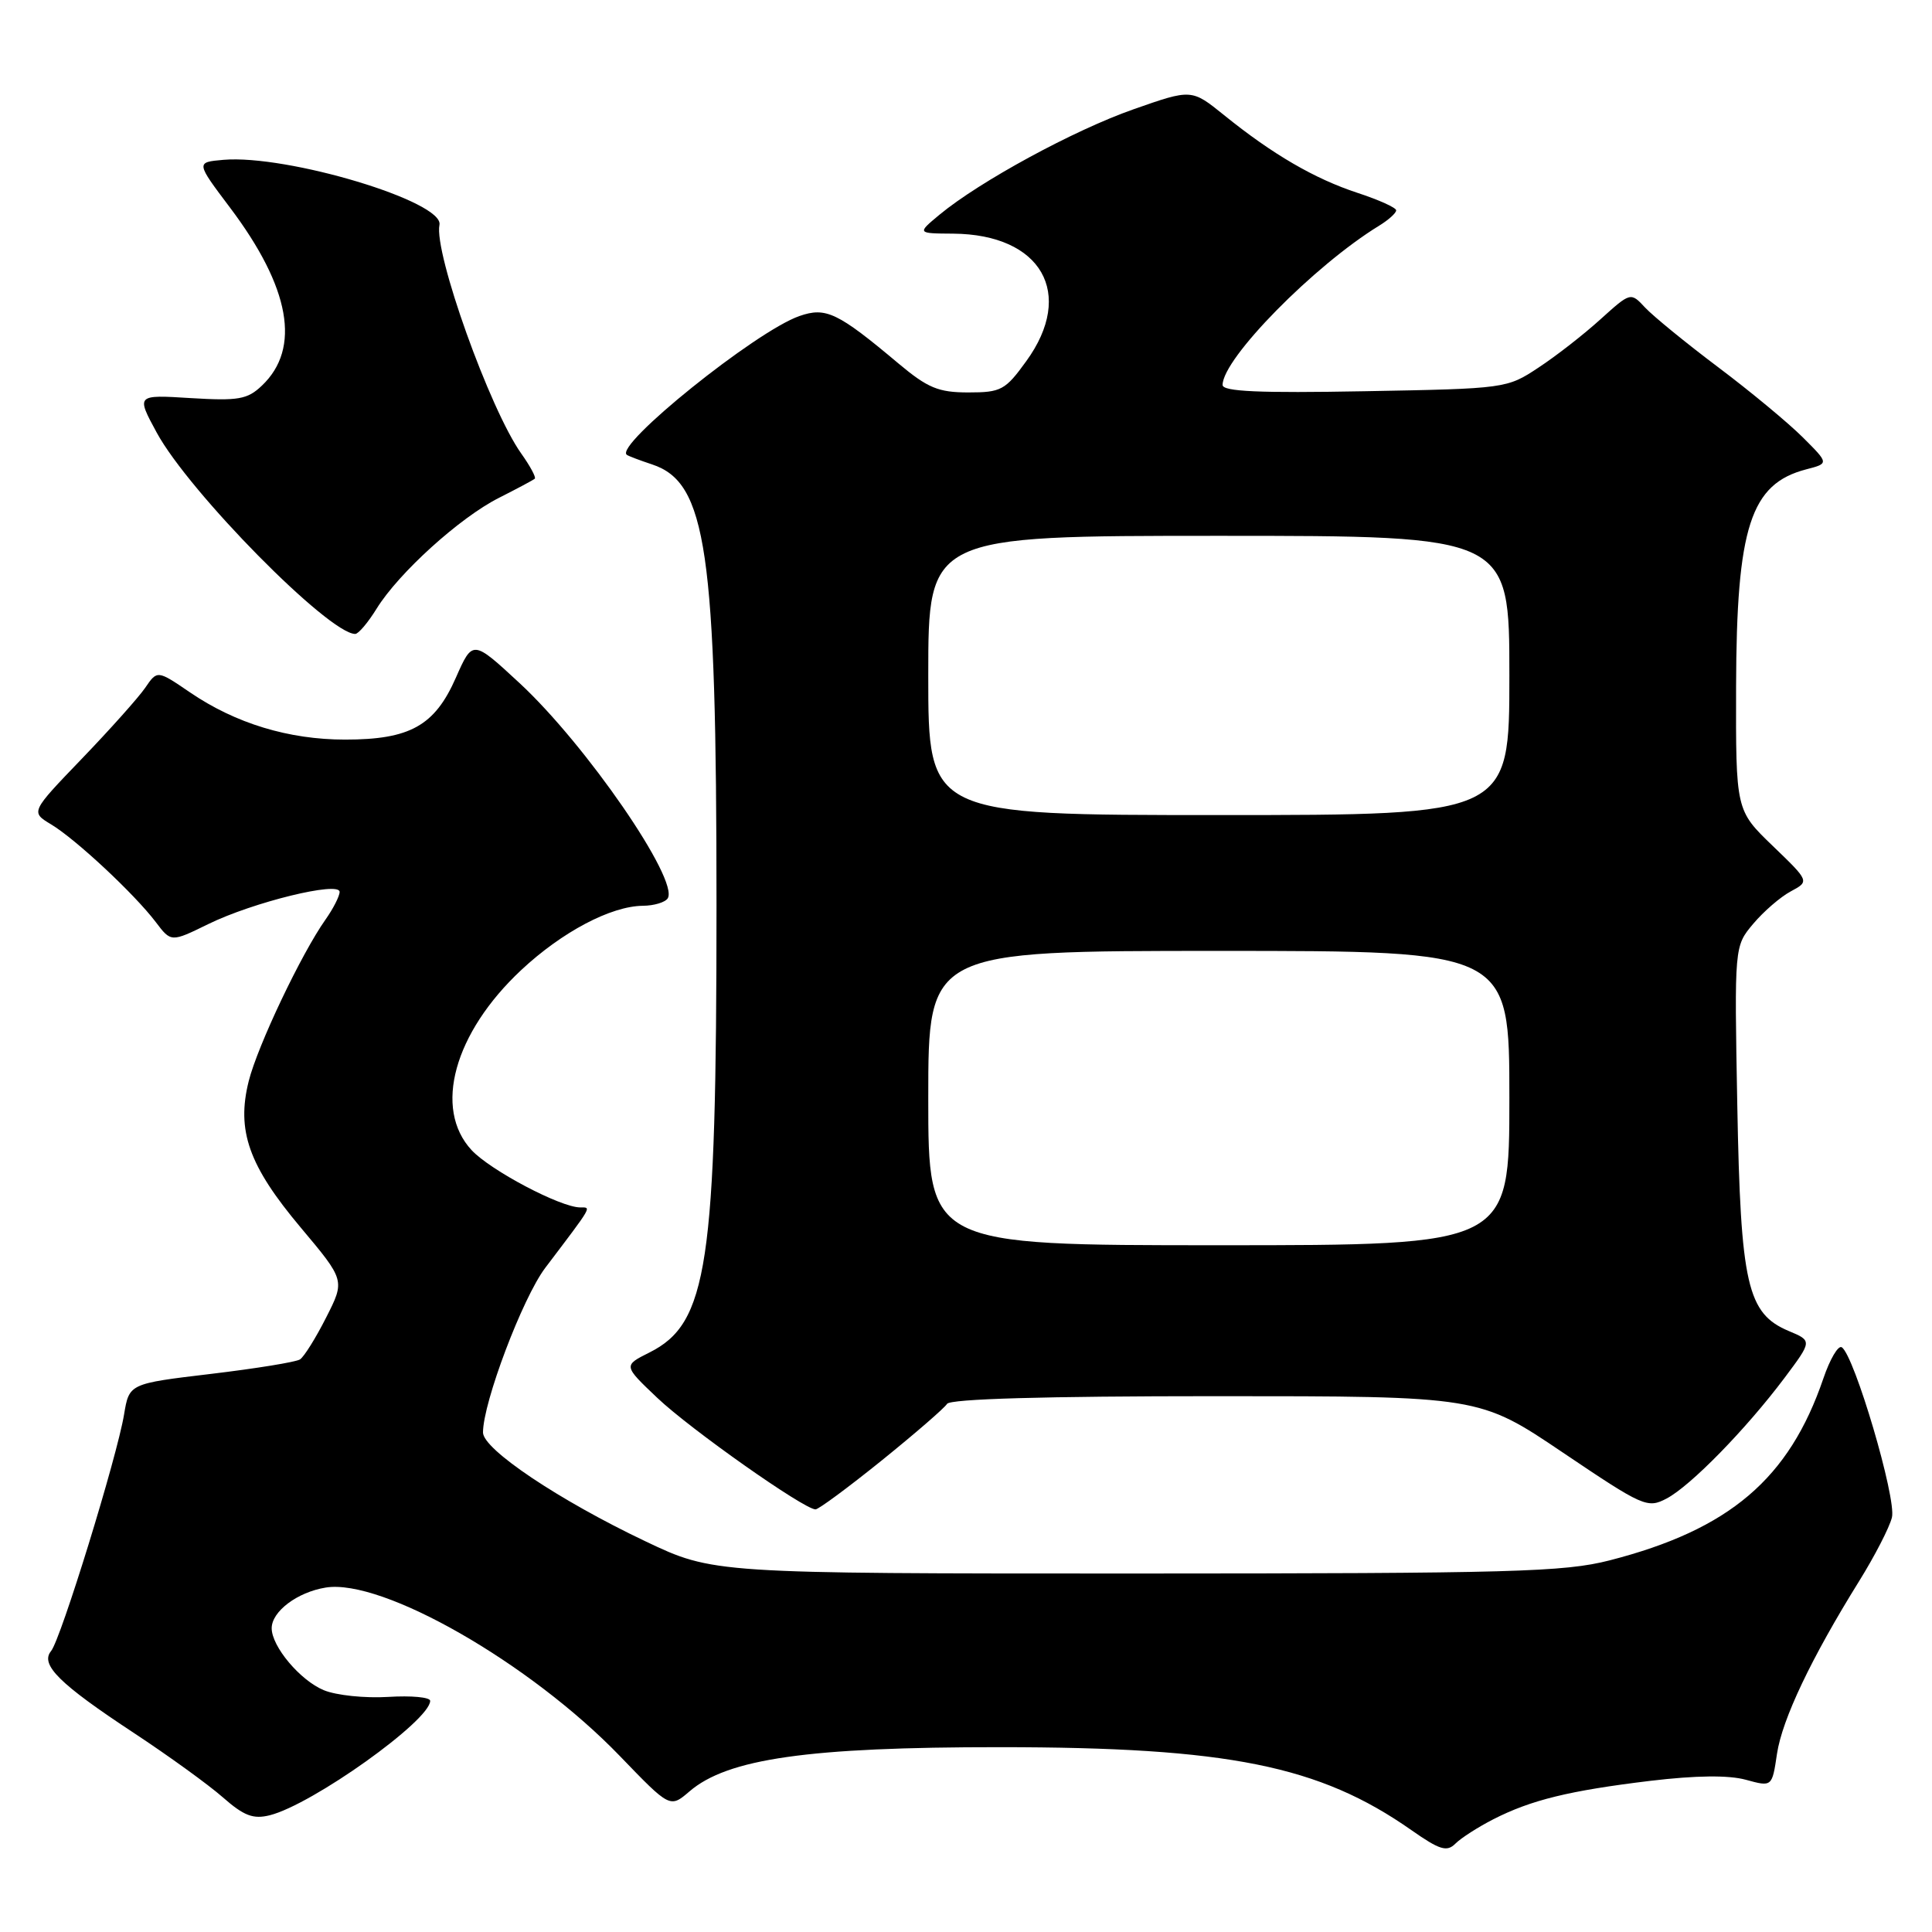 <?xml version="1.0" encoding="UTF-8" standalone="no"?>
<!DOCTYPE svg PUBLIC "-//W3C//DTD SVG 1.1//EN" "http://www.w3.org/Graphics/SVG/1.1/DTD/svg11.dtd" >
<svg xmlns="http://www.w3.org/2000/svg" xmlns:xlink="http://www.w3.org/1999/xlink" version="1.1" viewBox="0 0 256 256">
 <g >
 <path fill="currentColor"
d=" M 197.86 241.07 C 202.89 238.50 207.94 237.27 218.68 235.97 C 224.72 235.25 229.05 235.20 231.34 235.83 C 234.81 236.78 234.81 236.78 235.46 232.39 C 236.15 227.81 240.00 219.71 246.35 209.50 C 248.40 206.20 250.36 202.41 250.69 201.07 C 251.32 198.59 245.70 179.55 244.04 178.52 C 243.57 178.23 242.48 180.09 241.61 182.64 C 237.07 195.95 229.17 202.68 213.27 206.76 C 207.24 208.30 200.39 208.49 150.50 208.50 C 94.50 208.50 94.50 208.50 85.50 204.22 C 74.06 198.78 64.00 192.04 64.00 189.81 C 64.00 185.84 69.24 171.99 72.24 168.01 C 78.64 159.56 78.38 160.00 76.87 159.99 C 74.25 159.97 64.97 155.07 62.49 152.40 C 57.39 146.90 60.16 136.87 69.06 128.54 C 74.47 123.48 80.95 120.06 85.19 120.02 C 86.67 120.01 88.15 119.56 88.48 119.03 C 89.99 116.59 77.65 98.67 68.84 90.51 C 62.63 84.76 62.63 84.76 60.40 89.81 C 57.60 96.17 54.32 98.00 45.73 98.00 C 38.26 98.00 31.21 95.86 25.17 91.74 C 20.84 88.79 20.84 88.79 19.23 91.15 C 18.34 92.44 14.56 96.67 10.83 100.55 C 4.05 107.60 4.05 107.60 6.78 109.24 C 10.05 111.21 17.81 118.45 20.64 122.18 C 22.67 124.86 22.67 124.86 27.59 122.45 C 33.53 119.54 45.00 116.73 45.00 118.18 C 45.00 118.74 44.16 120.39 43.13 121.85 C 39.93 126.37 34.14 138.56 32.96 143.24 C 31.31 149.81 32.95 154.45 39.85 162.66 C 45.72 169.65 45.72 169.65 43.22 174.57 C 41.85 177.28 40.29 179.78 39.75 180.13 C 39.21 180.48 33.89 181.34 27.94 182.05 C 17.12 183.34 17.12 183.34 16.44 187.42 C 15.51 193.05 8.06 217.21 6.77 218.77 C 5.28 220.57 7.87 223.13 17.76 229.64 C 22.31 232.64 27.61 236.47 29.52 238.15 C 32.32 240.61 33.55 241.08 35.75 240.53 C 41.39 239.11 57.00 227.98 57.00 225.37 C 57.00 224.89 54.50 224.66 51.44 224.85 C 48.38 225.04 44.54 224.64 42.91 223.96 C 39.78 222.67 36.00 218.17 36.00 215.75 C 36.00 213.53 39.39 210.97 43.16 210.36 C 50.66 209.14 70.26 220.37 82.14 232.69 C 88.78 239.58 88.78 239.58 91.36 237.37 C 96.40 233.03 107.14 231.50 132.50 231.51 C 162.76 231.52 174.81 233.95 187.00 242.49 C 190.78 245.14 191.72 245.42 192.85 244.29 C 193.60 243.54 195.85 242.10 197.86 241.07 Z  M 116.83 193.52 C 121.25 189.95 125.15 186.57 125.49 186.02 C 125.90 185.36 138.49 185.00 161.06 185.00 C 196.01 185.00 196.01 185.00 207.10 192.48 C 217.74 199.65 218.29 199.90 220.84 198.56 C 224.02 196.88 231.36 189.37 236.45 182.59 C 240.13 177.67 240.13 177.67 237.03 176.37 C 231.51 174.05 230.64 170.24 230.20 146.44 C 229.81 125.38 229.81 125.38 232.31 122.41 C 233.68 120.78 235.92 118.84 237.29 118.11 C 239.77 116.78 239.77 116.78 234.89 112.08 C 230.00 107.37 230.00 107.37 230.04 90.93 C 230.10 69.82 231.95 64.11 239.34 62.19 C 242.35 61.41 242.35 61.41 238.89 57.96 C 236.99 56.06 231.94 51.87 227.67 48.66 C 223.40 45.45 219.05 41.89 217.99 40.76 C 216.07 38.70 216.07 38.70 212.08 42.30 C 209.89 44.29 206.20 47.17 203.87 48.70 C 199.68 51.48 199.50 51.50 180.83 51.84 C 166.83 52.10 162.00 51.88 162.00 51.01 C 162.00 47.51 174.13 35.18 182.75 29.90 C 183.99 29.14 185.00 28.23 185.00 27.87 C 185.00 27.52 182.70 26.48 179.89 25.56 C 174.19 23.69 168.62 20.45 162.20 15.26 C 157.89 11.78 157.89 11.78 150.20 14.48 C 142.30 17.25 129.83 24.03 124.50 28.44 C 121.50 30.93 121.50 30.93 126.30 30.96 C 137.99 31.05 142.49 38.89 135.99 47.85 C 133.21 51.70 132.65 52.00 128.31 52.00 C 124.34 52.00 122.93 51.41 119.06 48.17 C 111.00 41.40 109.43 40.65 105.92 41.88 C 100.14 43.89 81.32 59.04 83.06 60.27 C 83.30 60.44 84.81 61.01 86.41 61.54 C 93.63 63.93 94.94 72.90 94.94 120.00 C 94.94 167.66 93.78 175.36 86.04 179.22 C 82.59 180.95 82.59 180.95 87.09 185.22 C 91.44 189.36 106.54 200.00 108.06 200.00 C 108.47 200.00 112.41 197.08 116.83 193.52 Z  M 49.91 80.64 C 52.84 75.91 60.92 68.59 66.11 65.97 C 68.52 64.75 70.66 63.61 70.86 63.43 C 71.06 63.26 70.25 61.76 69.07 60.10 C 64.91 54.26 57.48 33.48 58.23 29.80 C 58.87 26.71 38.04 20.45 29.59 21.18 C 25.95 21.50 25.95 21.50 30.47 27.50 C 38.46 38.10 39.91 46.16 34.70 51.10 C 32.78 52.93 31.59 53.13 25.27 52.75 C 18.04 52.30 18.04 52.30 20.77 57.33 C 25.06 65.22 43.57 84.00 47.07 84.00 C 47.49 84.00 48.77 82.49 49.91 80.64 Z  M 123.00 145.50 C 123.00 126.00 123.00 126.00 161.50 126.00 C 200.00 126.00 200.00 126.00 200.00 145.50 C 200.00 165.00 200.00 165.00 161.50 165.00 C 123.00 165.00 123.00 165.00 123.00 145.50 Z  M 123.00 89.50 C 123.00 71.00 123.00 71.00 161.50 71.00 C 200.00 71.00 200.00 71.00 200.00 89.50 C 200.00 108.00 200.00 108.00 161.50 108.00 C 123.00 108.00 123.00 108.00 123.00 89.50 Z "/>
</g>
</svg>